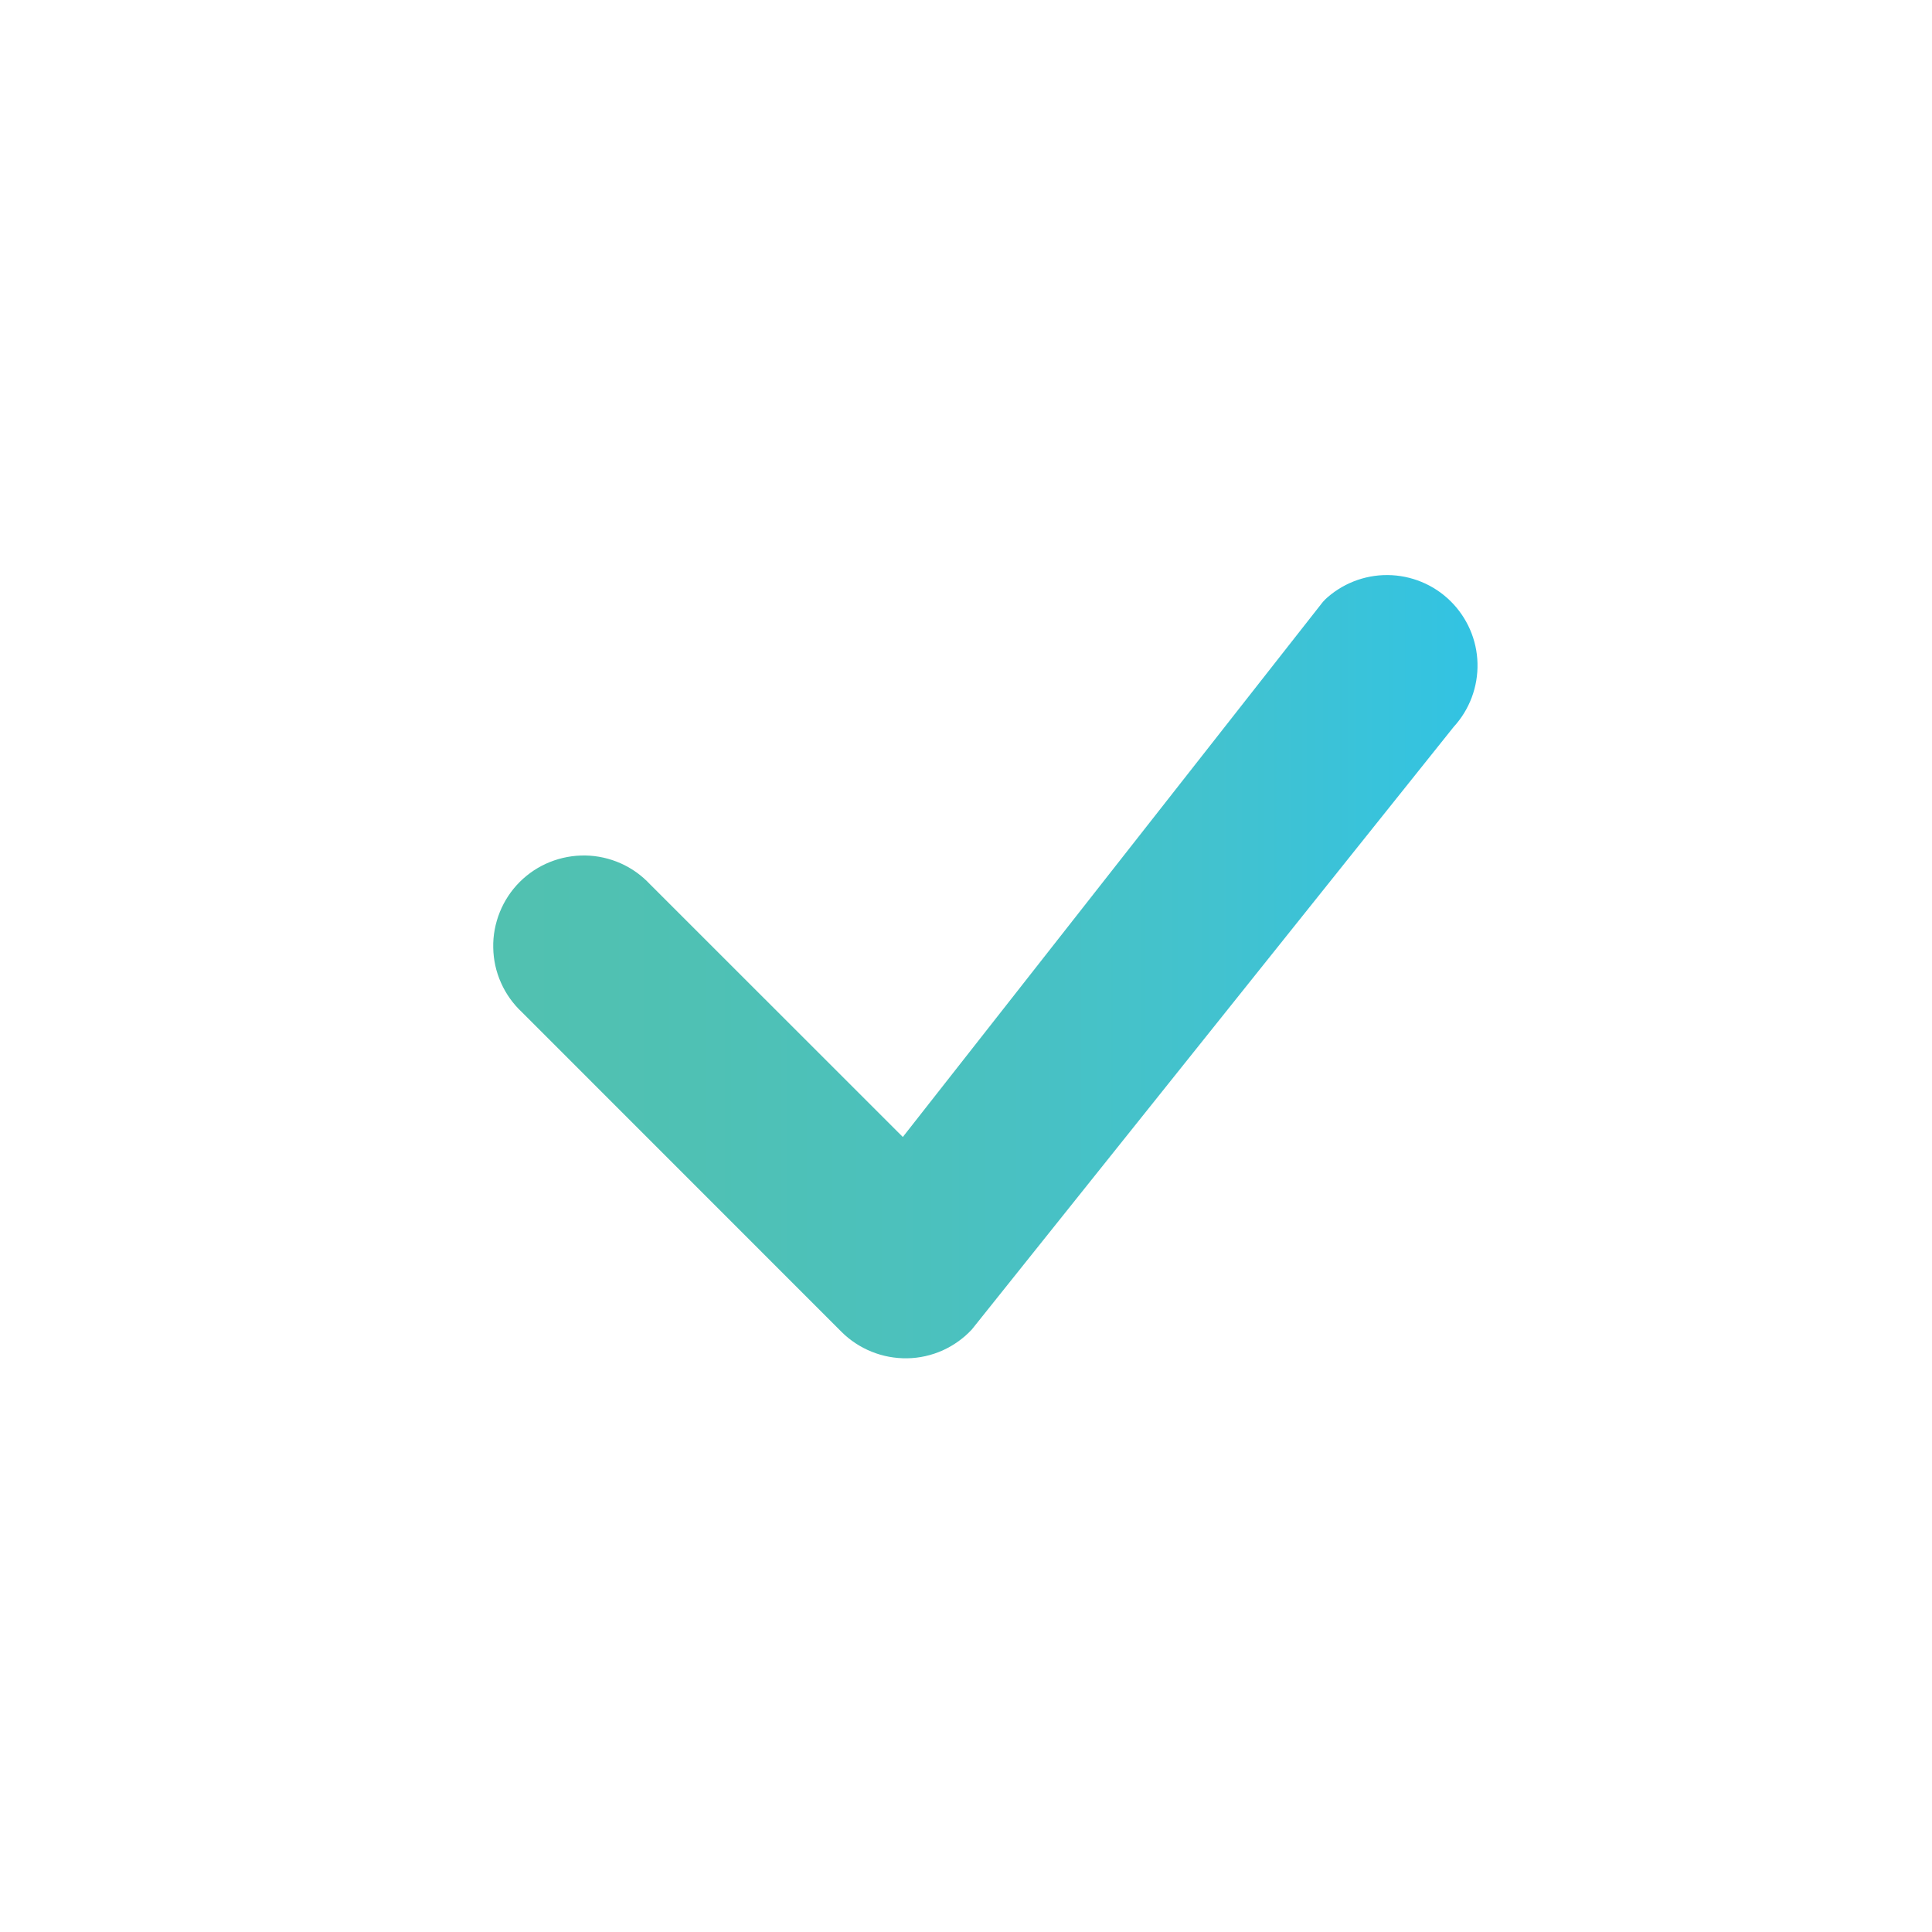 <svg width="20" height="20" viewBox="0 0 20 20" fill="none" xmlns="http://www.w3.org/2000/svg">
<path d="M13.711 6.212C13.887 6.044 14.122 5.951 14.365 5.953C14.608 5.955 14.841 6.051 15.014 6.221C15.188 6.392 15.289 6.623 15.295 6.866C15.301 7.109 15.213 7.345 15.049 7.524L10.061 13.762C9.976 13.854 9.872 13.928 9.757 13.98C9.642 14.031 9.518 14.059 9.392 14.061C9.266 14.063 9.14 14.04 9.024 13.993C8.907 13.946 8.8 13.876 8.711 13.787L5.404 10.479C5.312 10.393 5.238 10.29 5.187 10.175C5.135 10.06 5.108 9.936 5.106 9.81C5.103 9.684 5.127 9.559 5.174 9.442C5.221 9.325 5.291 9.219 5.38 9.13C5.469 9.041 5.575 8.971 5.692 8.924C5.809 8.877 5.934 8.854 6.06 8.856C6.185 8.858 6.31 8.886 6.425 8.937C6.54 8.988 6.643 9.062 6.729 9.154L9.346 11.77L13.688 6.239C13.695 6.23 13.704 6.22 13.713 6.212H13.711Z" fill="url(#paint0_linear_5546_193938)"/>
<defs>
<linearGradient id="paint0_linear_5546_193938" x1="5.106" y1="10.007" x2="15.295" y2="10.007" gradientUnits="userSpaceOnUse">
<stop offset="0.001" stop-color="#51C1B0"/>
<stop offset="0.204" stop-color="#4FC1B4"/>
<stop offset="0.458" stop-color="#4BC1BE"/>
<stop offset="0.736" stop-color="#42C2CF"/>
<stop offset="1" stop-color="#32C3E3"/>
</linearGradient>
</defs>
</svg>
